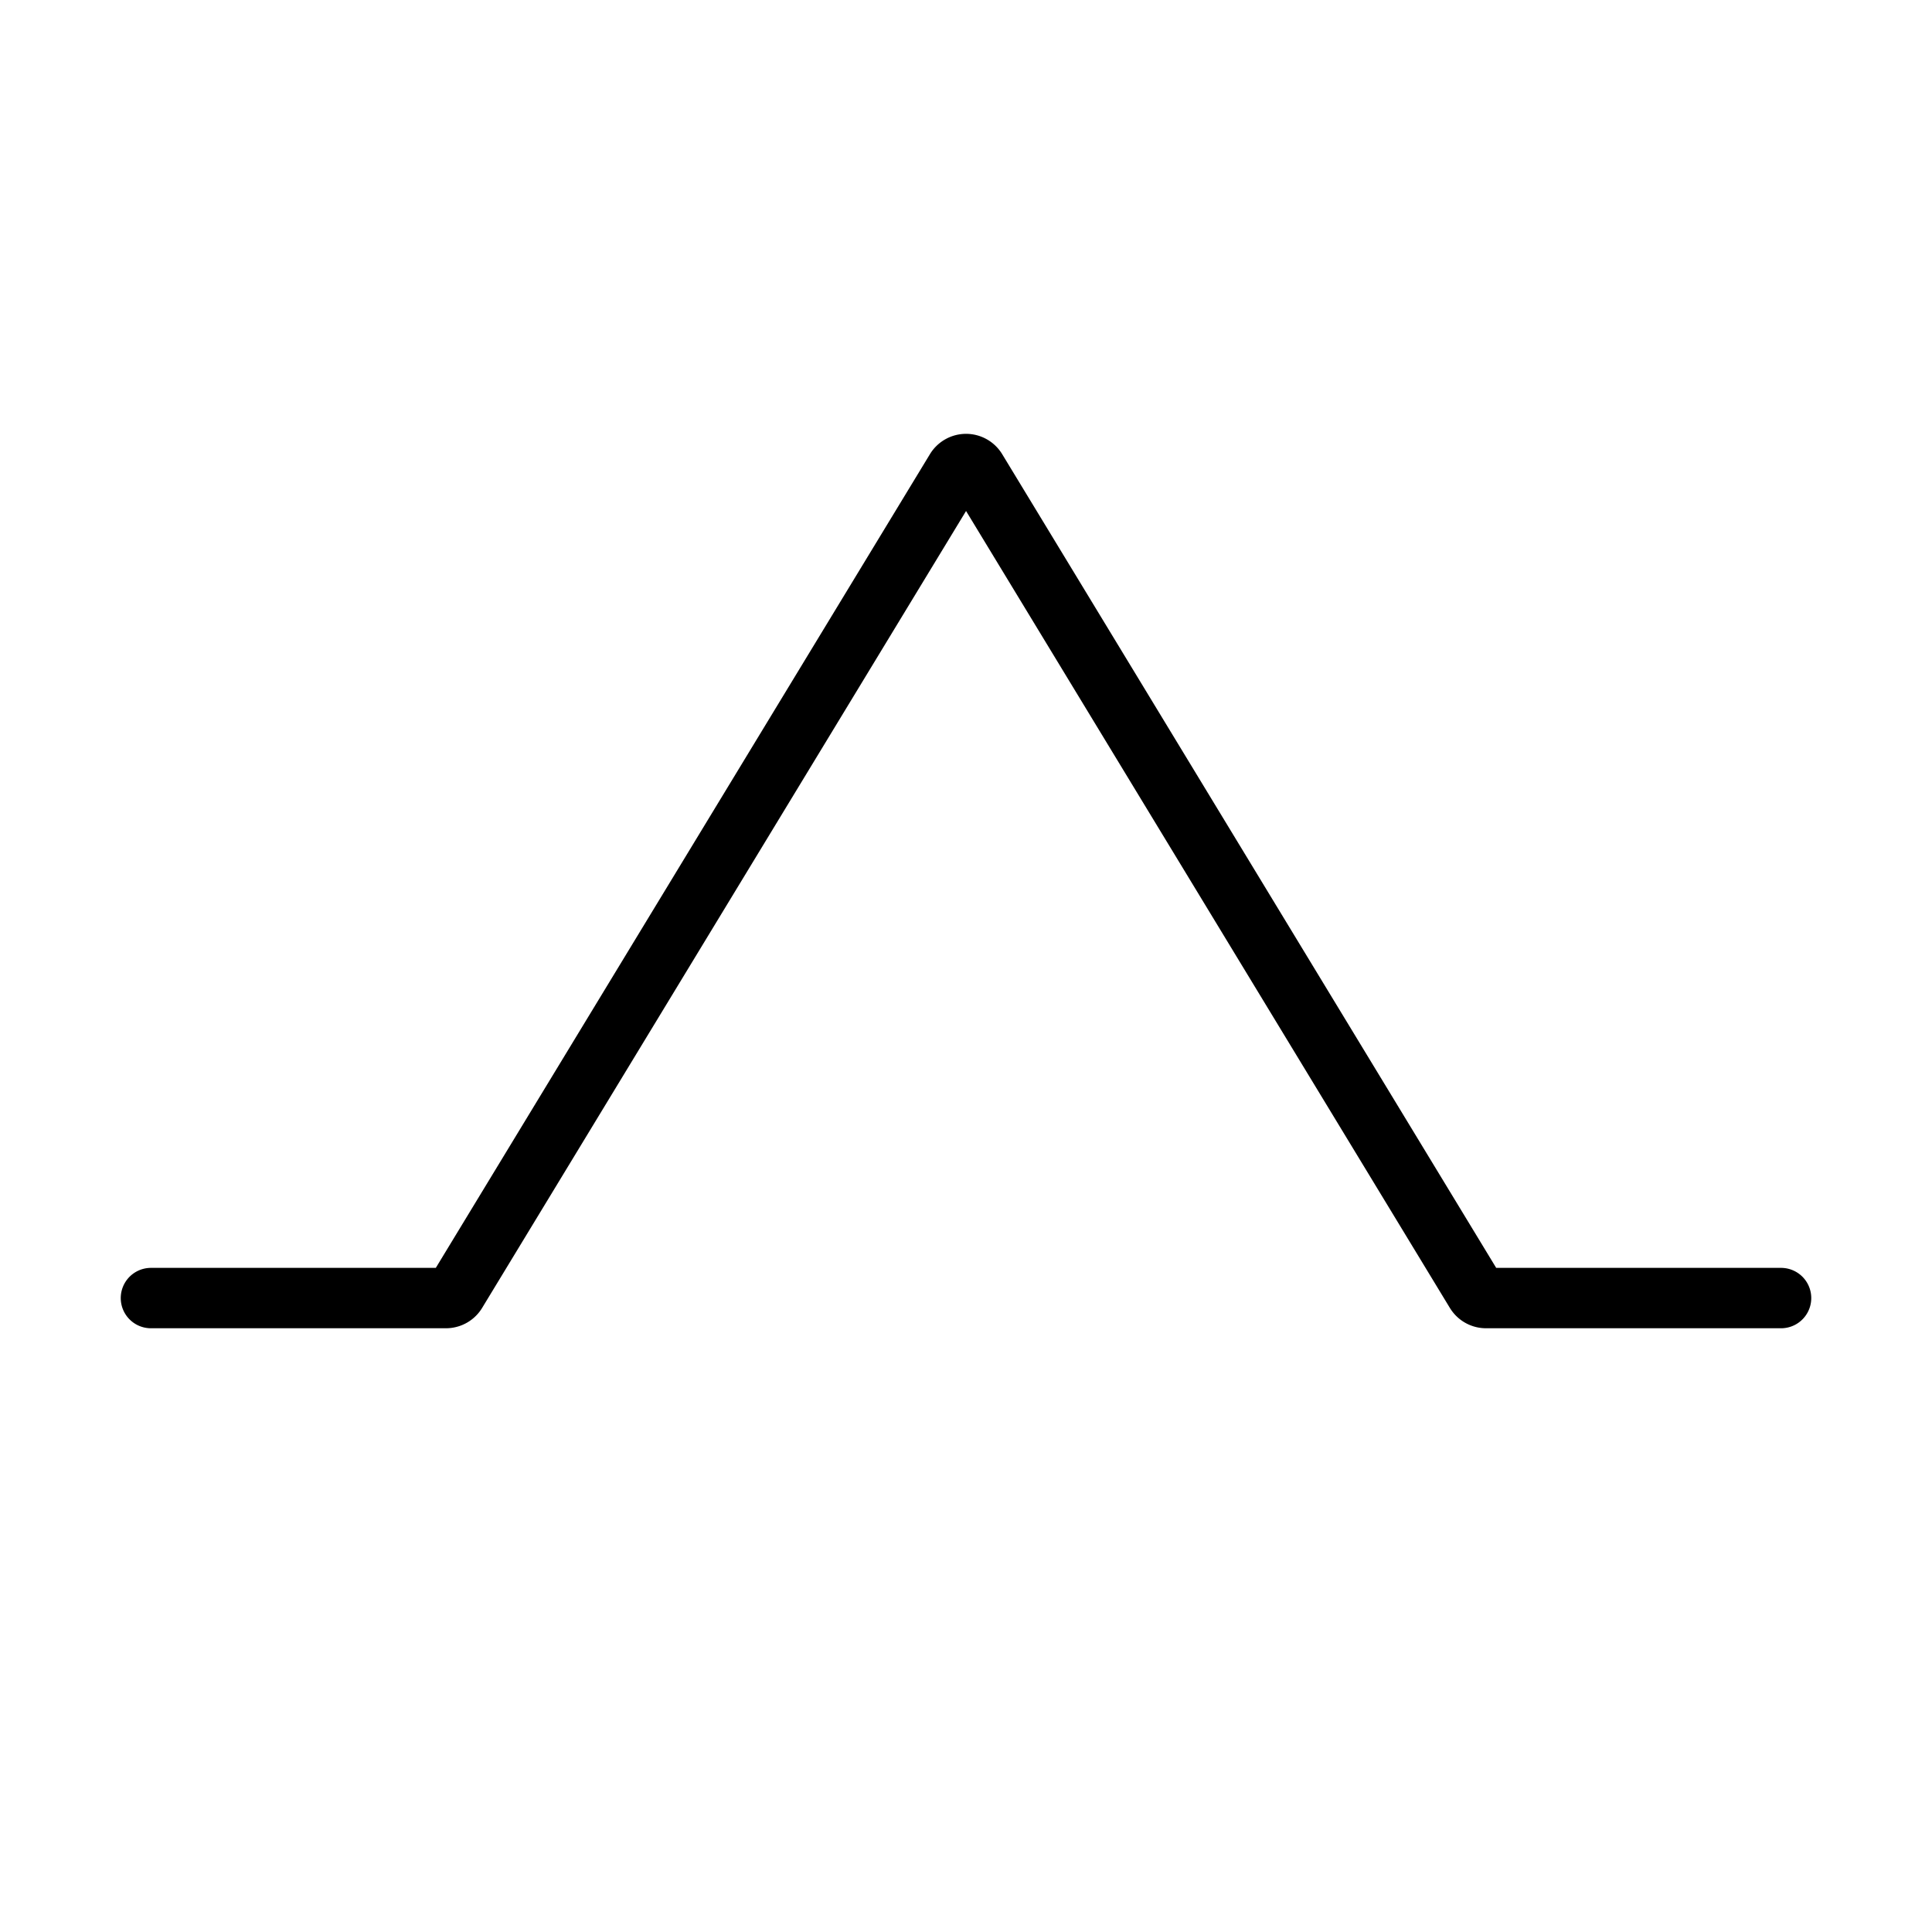 <svg xmlns="http://www.w3.org/2000/svg" fill="none" viewBox="0 0 32 32" width="1em" height="1em"><path stroke="currentColor" stroke-linecap="round" d="M2.5 21.5h4.887a.2.2 0 0 0 .171-.096L15.83 7.782a.2.2 0 0 1 .342 0l8.27 13.622a.2.2 0 0 0 .172.096H29.5"/></svg>
